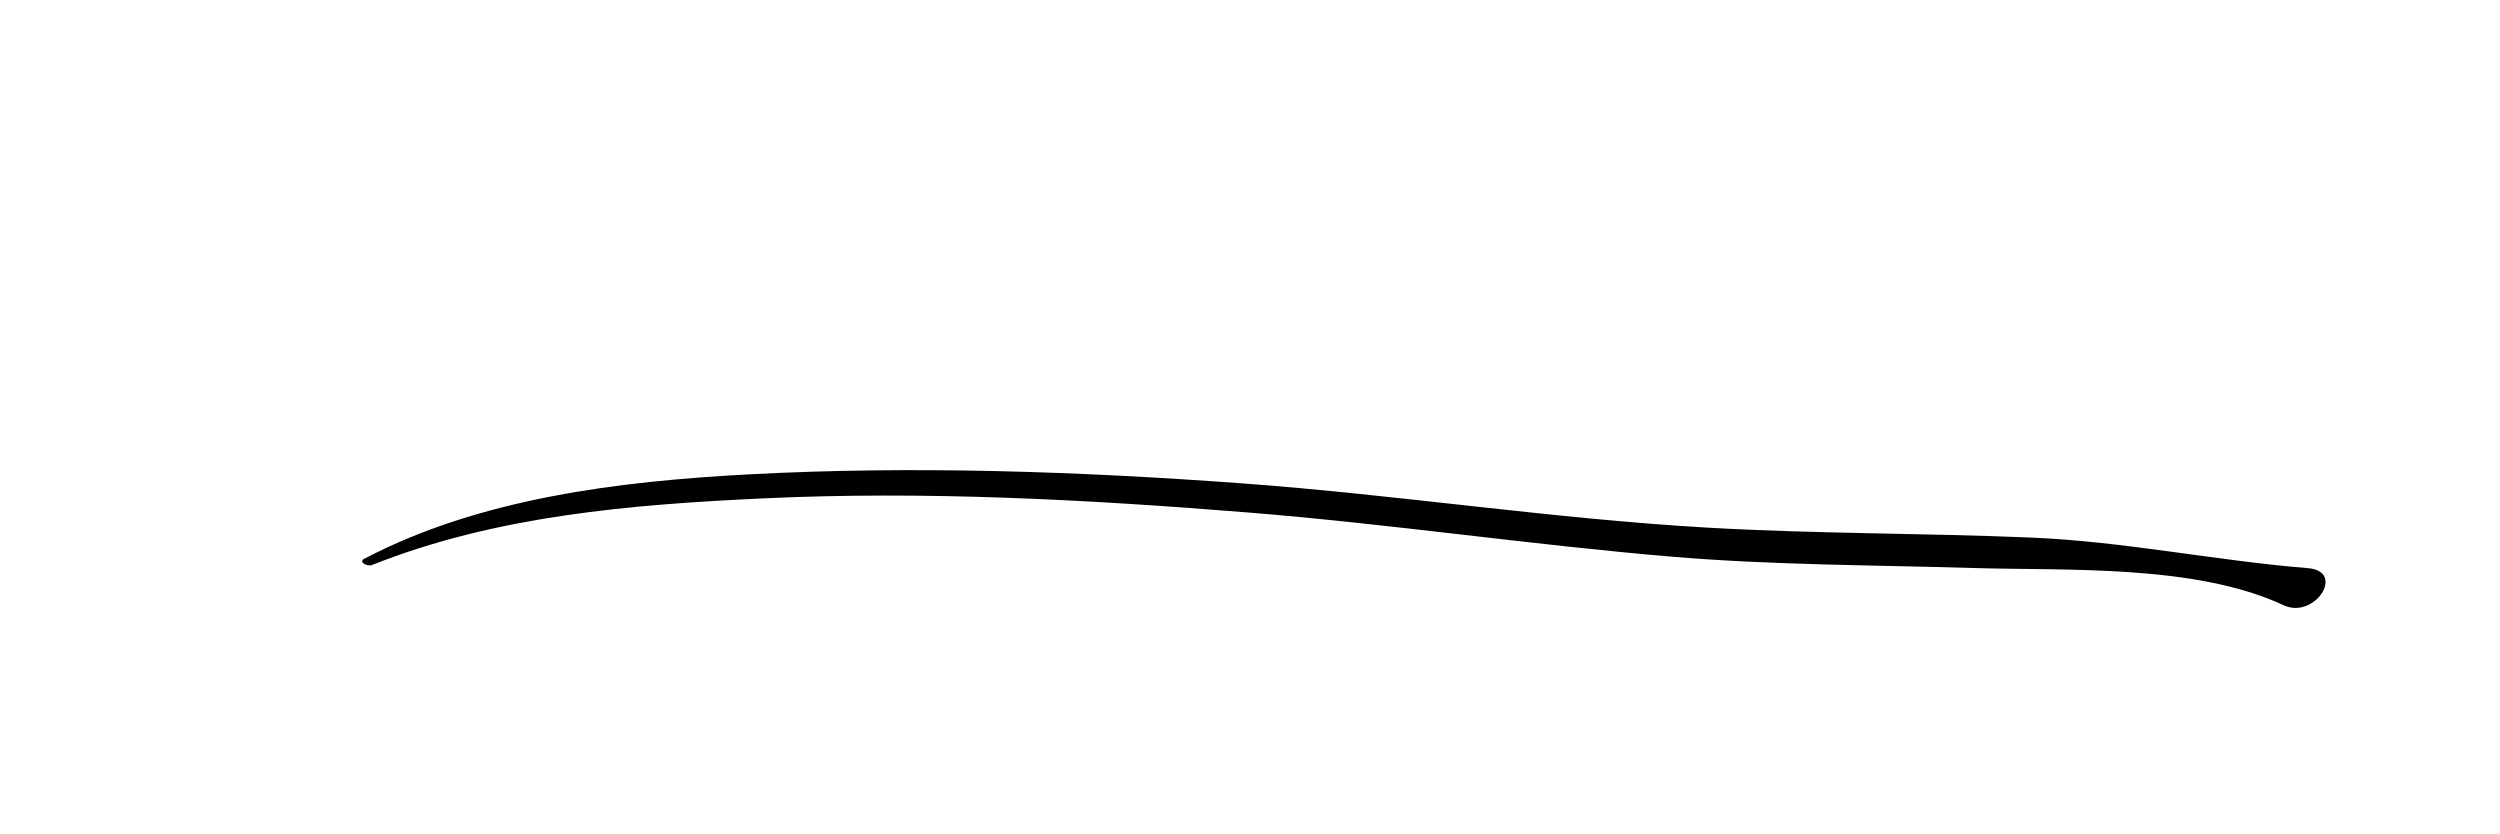 <?xml version="1.0" encoding="utf-8"?>
<!-- Generator: Adobe Illustrator 16.0.0, SVG Export Plug-In . SVG Version: 6.00 Build 0)  -->
<!DOCTYPE svg PUBLIC "-//W3C//DTD SVG 1.1//EN" "http://www.w3.org/Graphics/SVG/1.1/DTD/svg11.dtd">
<svg version="1.1" id="Layer_1" xmlns="http://www.w3.org/2000/svg" xmlns:xlink="http://www.w3.org/1999/xlink" x="0px" y="0px"
	 width="188.843px" height="62.992px" viewBox="0 0 188.843 62.992" enable-background="new 0 0 188.843 62.992"
	 xml:space="preserve">
<g>
	<g>
		<path d="M28.081,42.688c9.379-3.74,19.585-4.574,29.572-5.042c12.196-0.572,24.446,0.088,36.604,1.065
			c10.725,0.862,21.373,2.445,32.088,3.345c7.513,0.631,15.076,0.622,22.607,0.848c7.216,0.217,16.886-0.293,23.552,2.816
			c2.331,1.088,4.734-2.567,1.825-2.804c-6.999-0.568-13.826-2.01-20.896-2.309c-8.121-0.343-16.251-0.282-24.368-0.746
			c-11.751-0.671-23.449-2.481-35.195-3.346C81.478,35.606,69.016,35.172,56.6,35.83c-9.771,0.518-20.314,1.783-29.09,6.38
			C27.032,42.46,27.781,42.809,28.081,42.688L28.081,42.688z"/>
	</g>
</g>
</svg>

